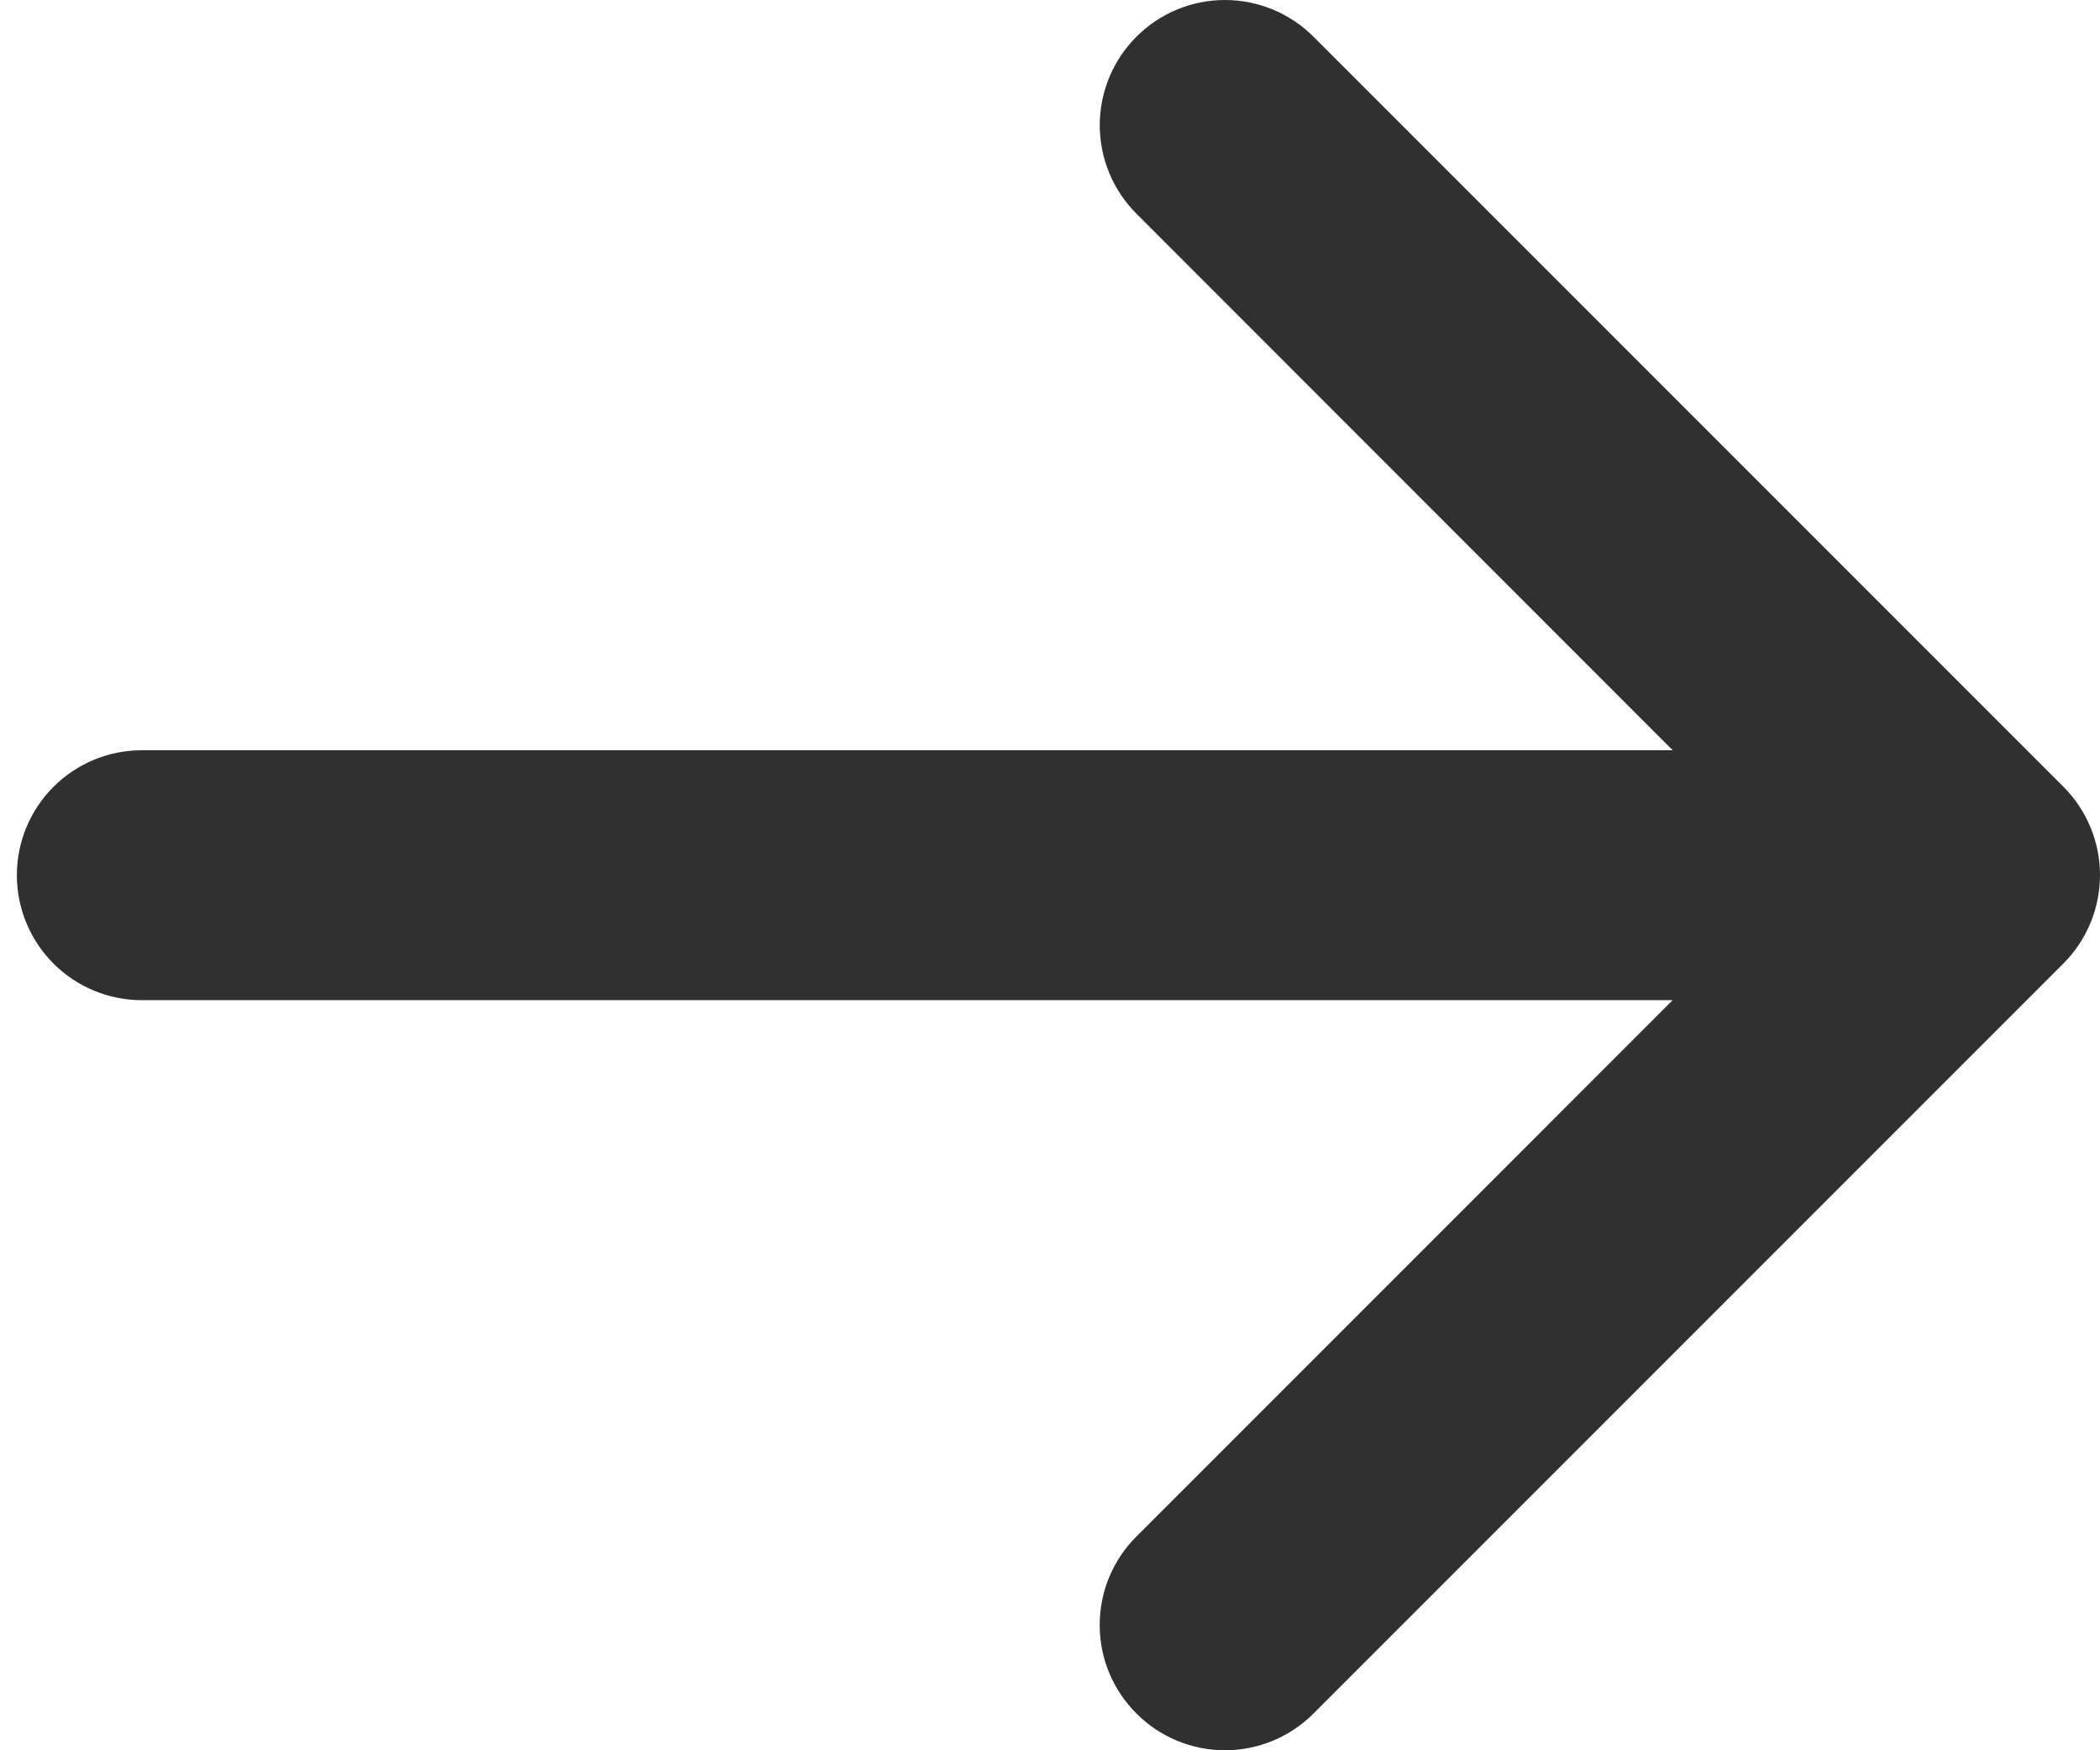 <svg width="36" height="30" viewBox="0 0 36 30" fill="none" xmlns="http://www.w3.org/2000/svg">
<path d="M19.482 29.37C19.282 29.171 19.124 28.934 19.015 28.674C18.907 28.414 18.852 28.134 18.852 27.852C18.852 27.571 18.907 27.291 19.015 27.031C19.124 26.771 19.282 26.534 19.482 26.335L28.674 17.143L2.432 17.143C1.863 17.143 1.319 16.918 0.917 16.516C0.515 16.114 0.289 15.569 0.289 15.001C0.289 14.433 0.515 13.888 0.917 13.486C1.319 13.085 1.863 12.859 2.432 12.859L28.674 12.859L19.482 3.663C19.079 3.261 18.853 2.715 18.853 2.146C18.853 1.577 19.079 1.031 19.482 0.629C19.884 0.226 20.43 5.99683e-09 20.999 0C21.568 -5.99683e-09 22.114 0.226 22.517 0.629L35.37 13.482C35.57 13.681 35.728 13.917 35.836 14.178C35.944 14.438 36 14.717 36 14.999C36 15.281 35.944 15.56 35.836 15.821C35.728 16.081 35.57 16.318 35.37 16.517L22.517 29.37C22.318 29.57 22.081 29.728 21.821 29.836C21.56 29.944 21.281 30 20.999 30C20.717 30 20.438 29.944 20.178 29.836C19.917 29.728 19.681 29.57 19.482 29.37Z" fill="#303030"/>
</svg>
